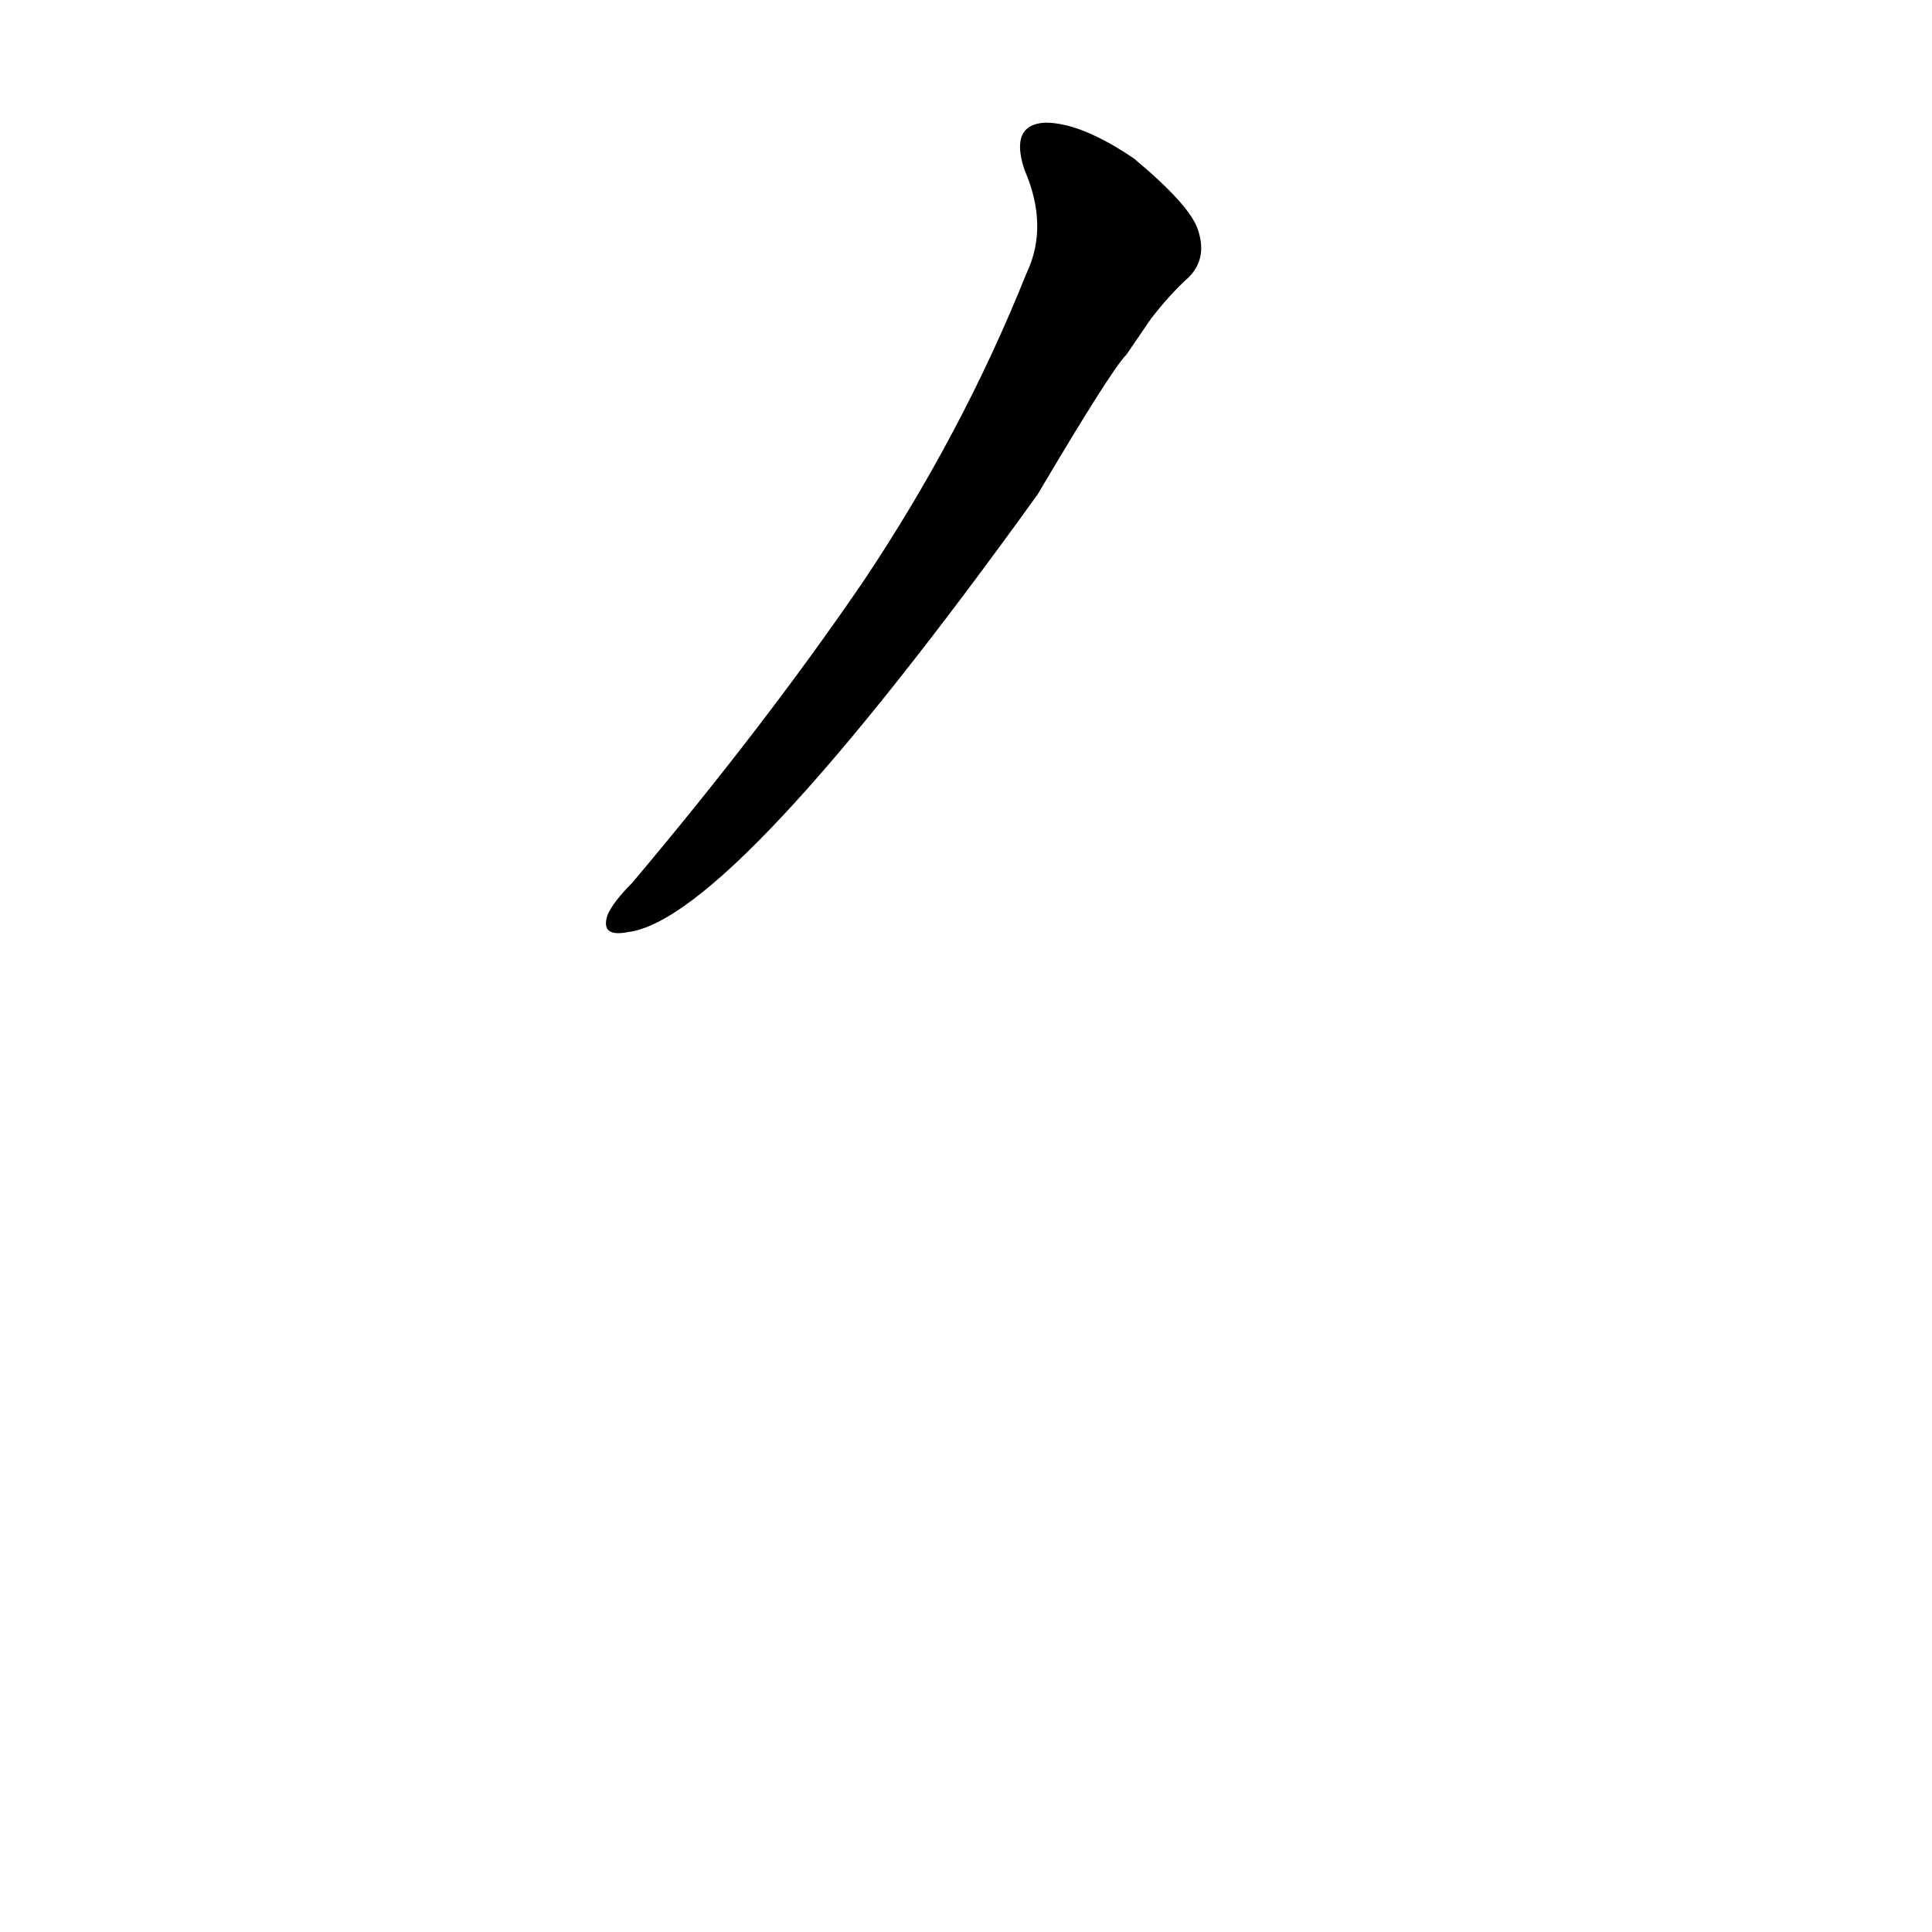 <?xml version='1.0' encoding='utf-8'?>
<svg xmlns="http://www.w3.org/2000/svg" version="1.1" viewBox="0 0 1024 1024"><g transform="scale(1, -1) translate(0, -900)"><path d="M 610 731 Q 620 744 630 753 Q 640 763 635 778 Q 631 791 601 816 Q 573 835 554 835 Q 535 834 543 810 Q 556 780 544 755 Q 510 670 457 591 Q 405 515 335 432 Q 325 422 322 415 Q 318 403 333 406 Q 388 413 550 638 Q 589 704 597 712 L 610 731 Z" fill="black" /></g></svg>